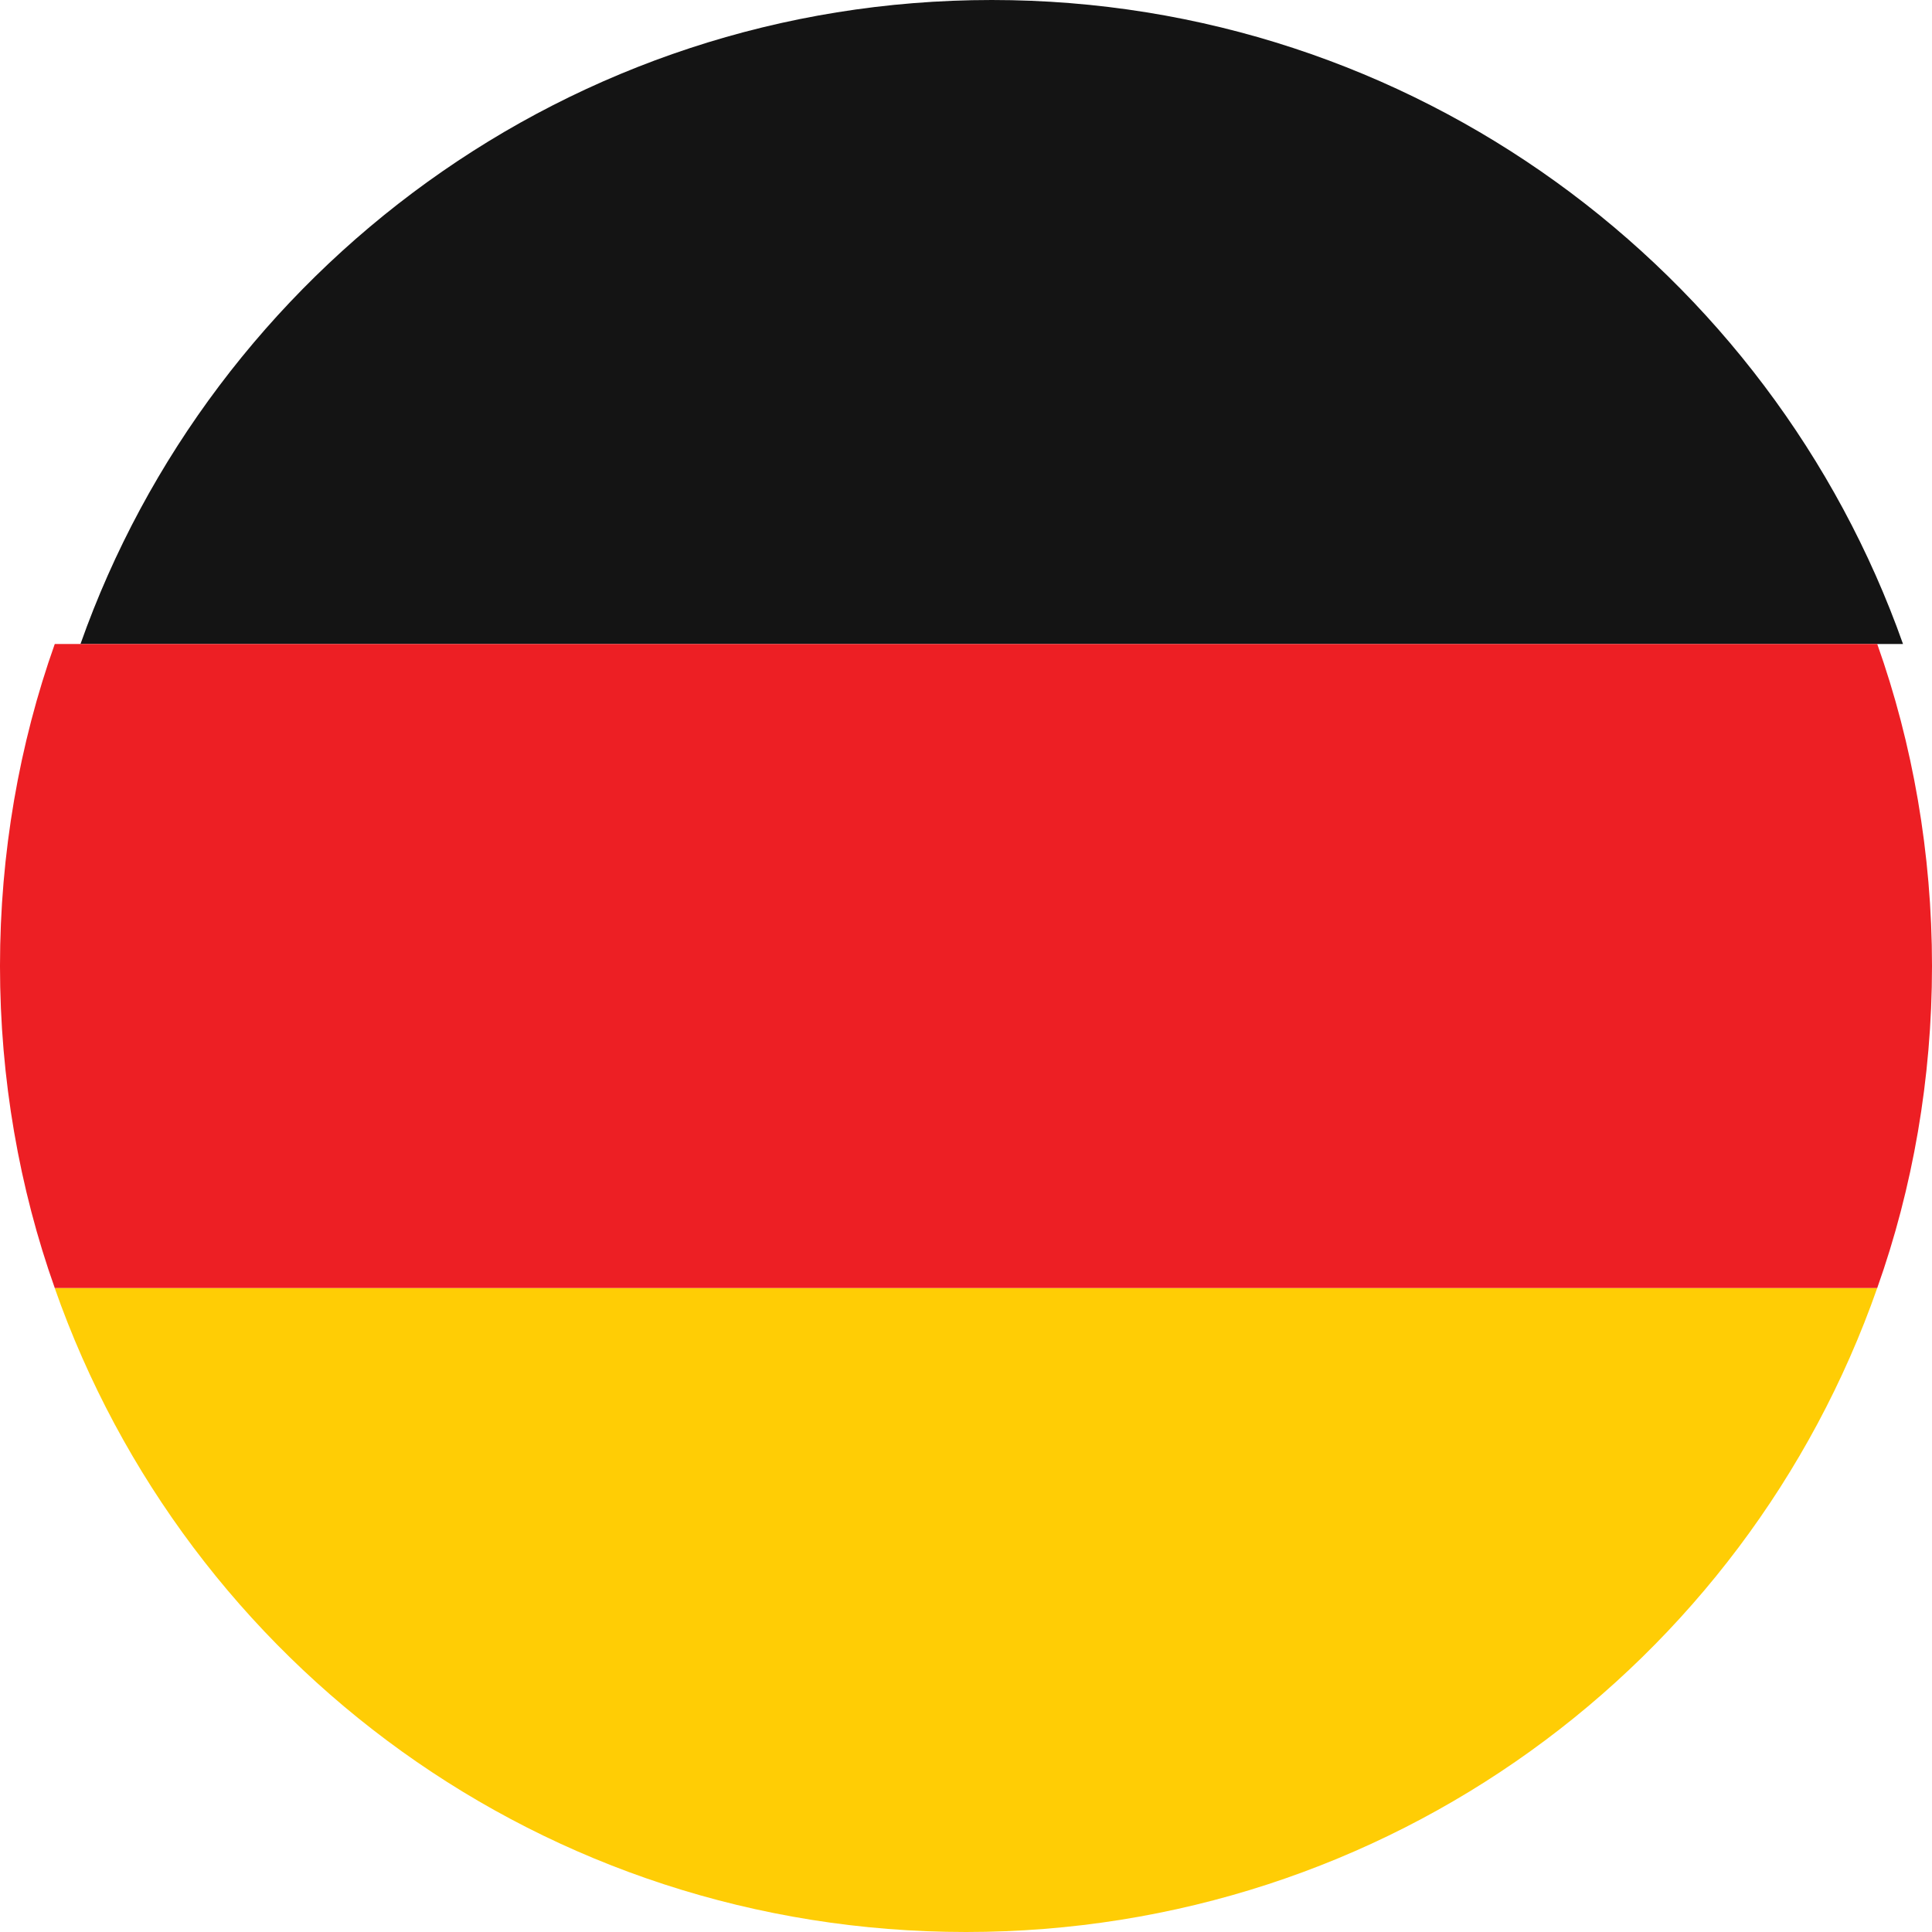 <svg width="32" height="32" viewBox="0 0 32 32" fill="none" xmlns="http://www.w3.org/2000/svg">
<g clip-path="url(#clip0_2001_553)">
<path d="M16.427 0C9.44 0 3.52 4.48 1.333 10.667H31.52C29.333 4.48 23.413 0 16.427 0Z" fill="#141414"/>
<path d="M16 32C22.986 32 28.906 27.573 31.093 21.333H0.906C3.093 27.573 9.013 32 16 32Z" fill="#FFCD05"/>
<path d="M0.907 10.667C0.32 12.32 -9.15527e-05 14.133 -9.15527e-05 16C-9.15527e-05 17.867 0.32 19.68 0.907 21.333H31.093C31.68 19.68 32 17.867 32 16C32 14.133 31.68 12.32 31.093 10.667H0.907Z" fill="#ED1F24"/>
</g>
<defs>
<clipPath id="clip0_2001_553">
<rect width="32" height="32" fill="white"/>
</clipPath>
</defs>
</svg>
